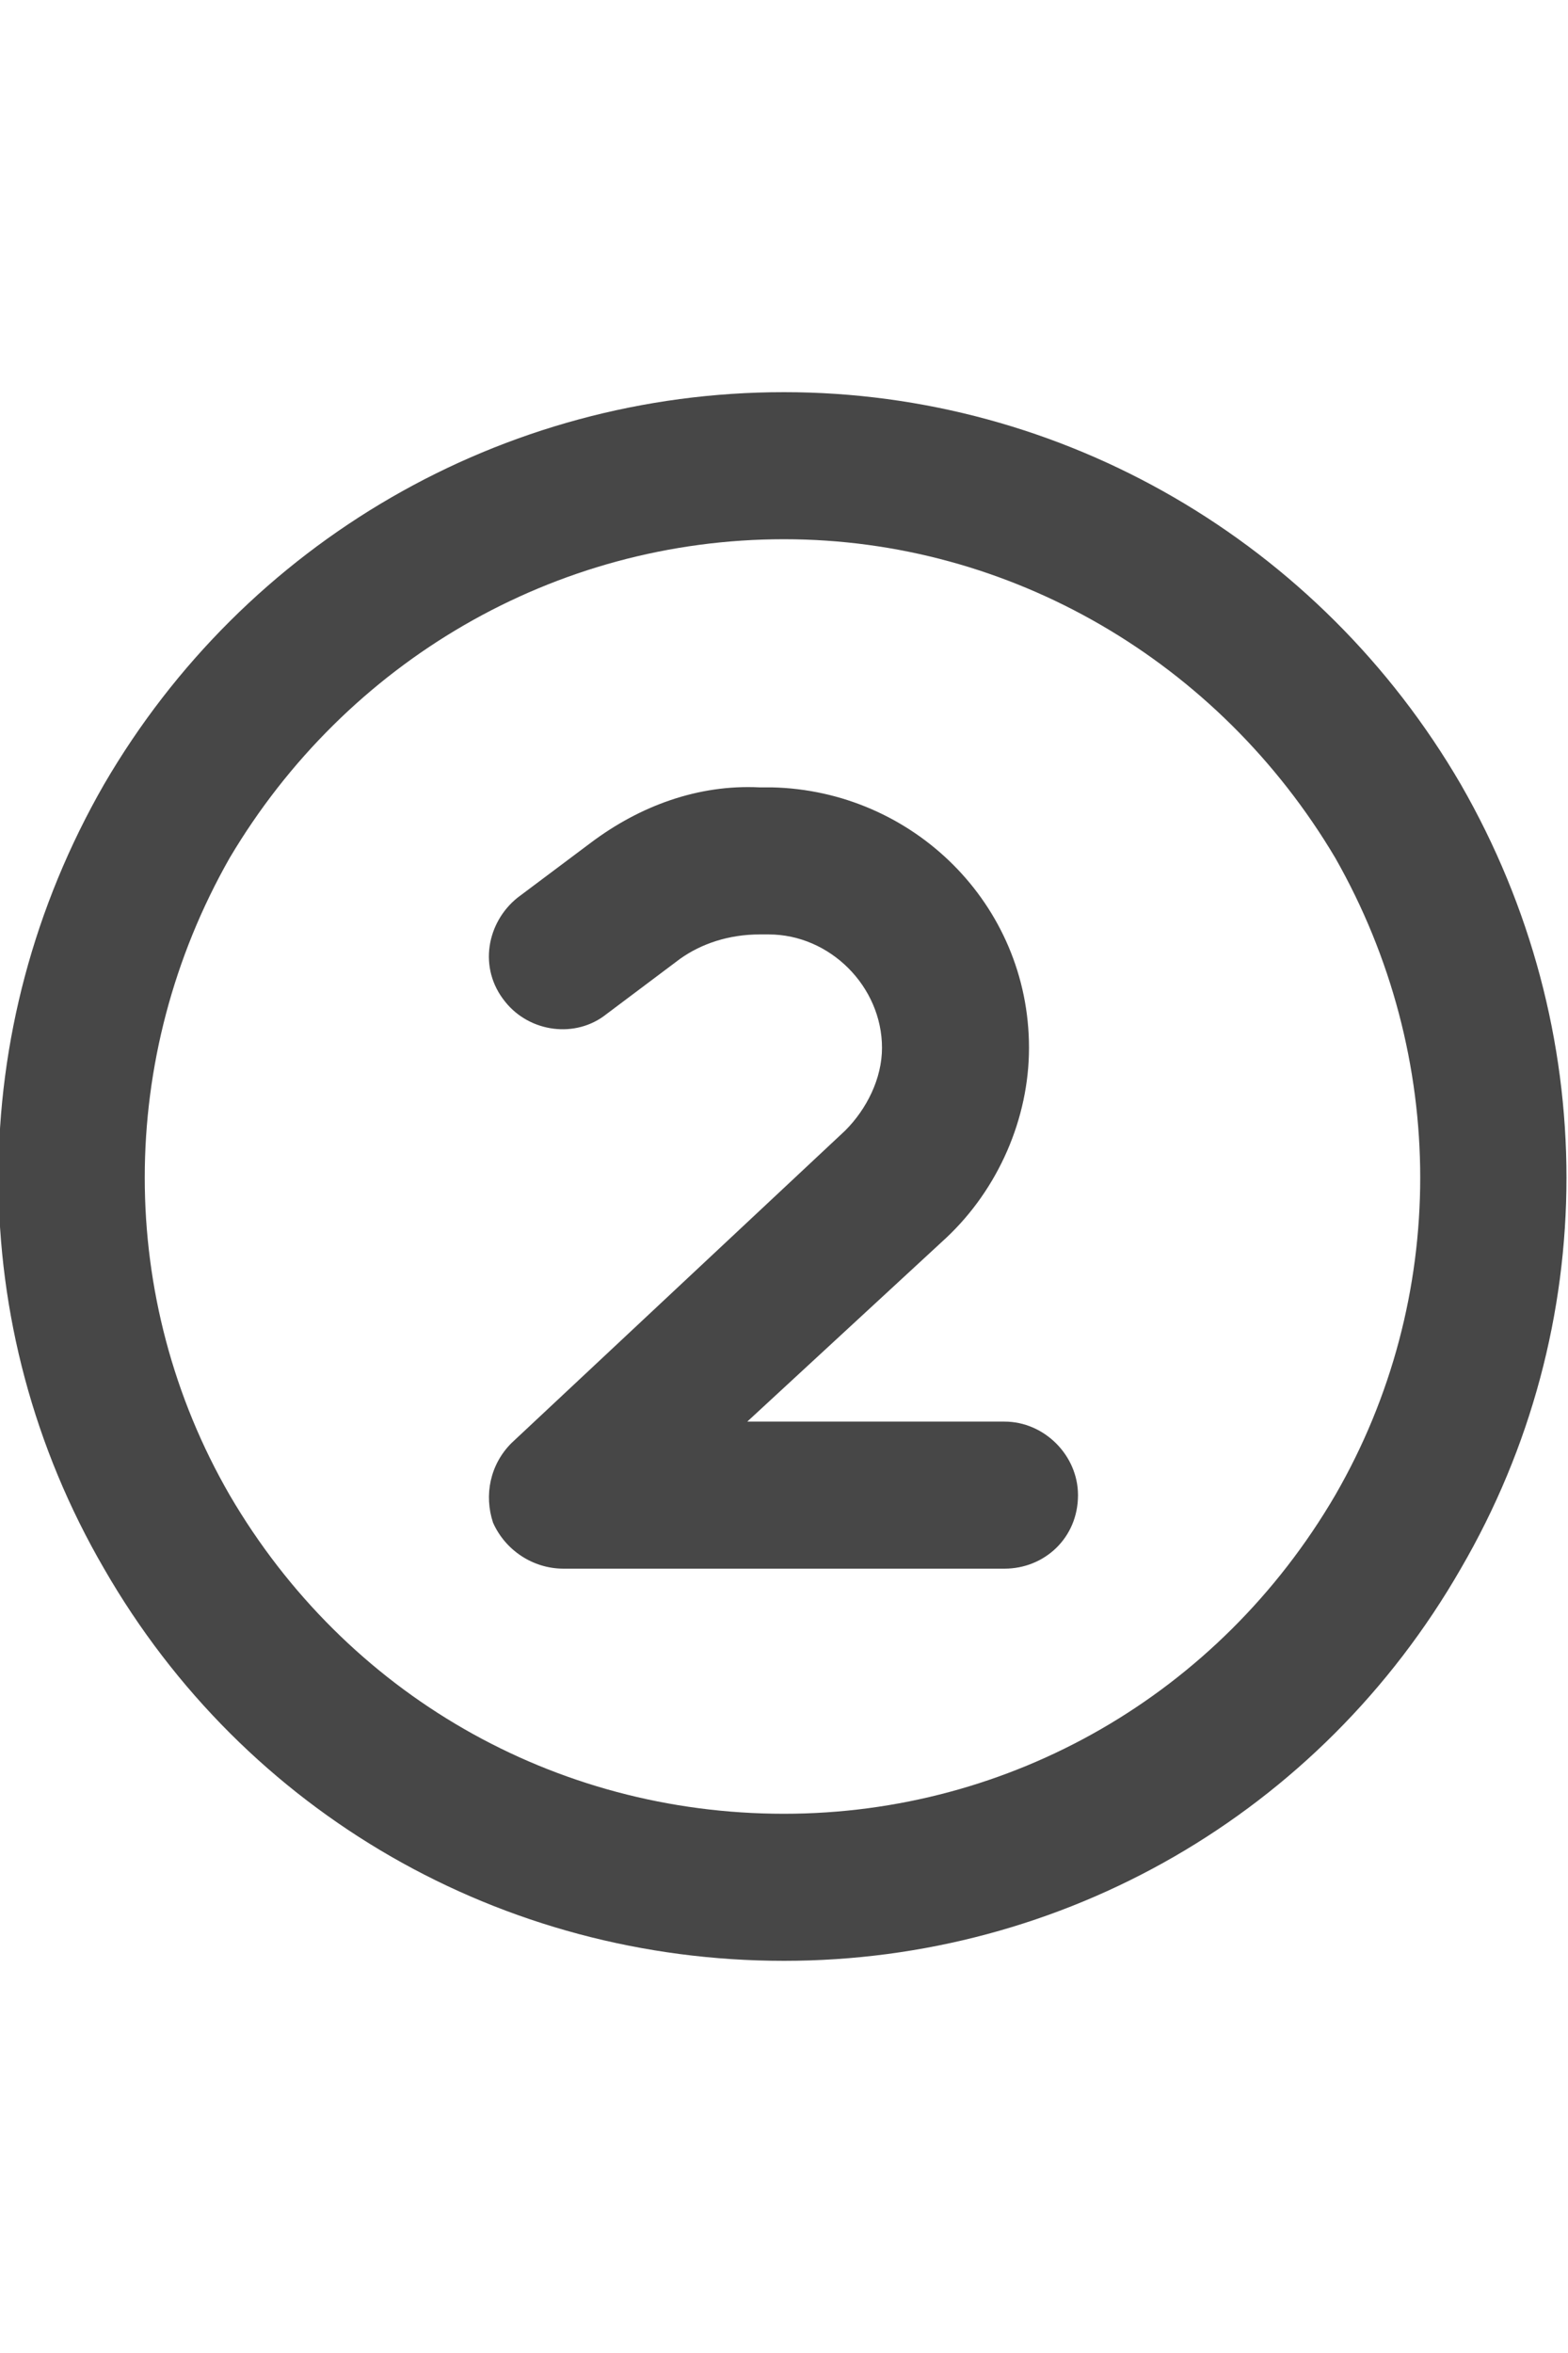 <svg width="16" height="24" viewBox="0 0 16 24" fill="none" xmlns="http://www.w3.org/2000/svg">
<g id="label-paired / md / circle-two-md / bold" clip-path="url(#clip0_2556_15126)">
<path id="icon" d="M8 5.5C5.656 5.5 3.531 6.75 2.344 8.75C1.188 10.781 1.188 13.25 2.344 15.25C3.531 17.281 5.656 18.5 8 18.5C10.312 18.5 12.438 17.281 13.625 15.25C14.781 13.25 14.781 10.781 13.625 8.75C12.438 6.75 10.312 5.5 8 5.5ZM8 20C5.125 20 2.5 18.5 1.062 16C-0.375 13.531 -0.375 10.5 1.062 8C2.5 5.531 5.125 4 8 4C10.844 4 13.469 5.531 14.906 8C16.344 10.5 16.344 13.531 14.906 16C13.469 18.5 10.844 20 8 20ZM6.938 9.781L6.188 10.344C5.875 10.594 5.406 10.531 5.156 10.219C4.875 9.875 4.969 9.406 5.281 9.156L6.031 8.594C6.531 8.219 7.125 8 7.75 8.031H7.875C9.312 8.062 10.5 9.219 10.5 10.688C10.5 11.406 10.188 12.125 9.656 12.625L7.625 14.5H10.25C10.656 14.5 11 14.844 11 15.25C11 15.688 10.656 16 10.25 16H5.75C5.438 16 5.156 15.812 5.031 15.531C4.938 15.25 5 14.938 5.219 14.719L8.625 11.531C8.844 11.312 9 11 9 10.688C9 10.062 8.469 9.531 7.844 9.531H7.75C7.438 9.531 7.156 9.625 6.938 9.781Z" fill="black" fill-opacity="0.72"/>
</g>
<defs>
<clipPath id="clip0_2556_15126">
<rect width="16" height="24" fill="white"/>
</clipPath>
</defs>
</svg>
